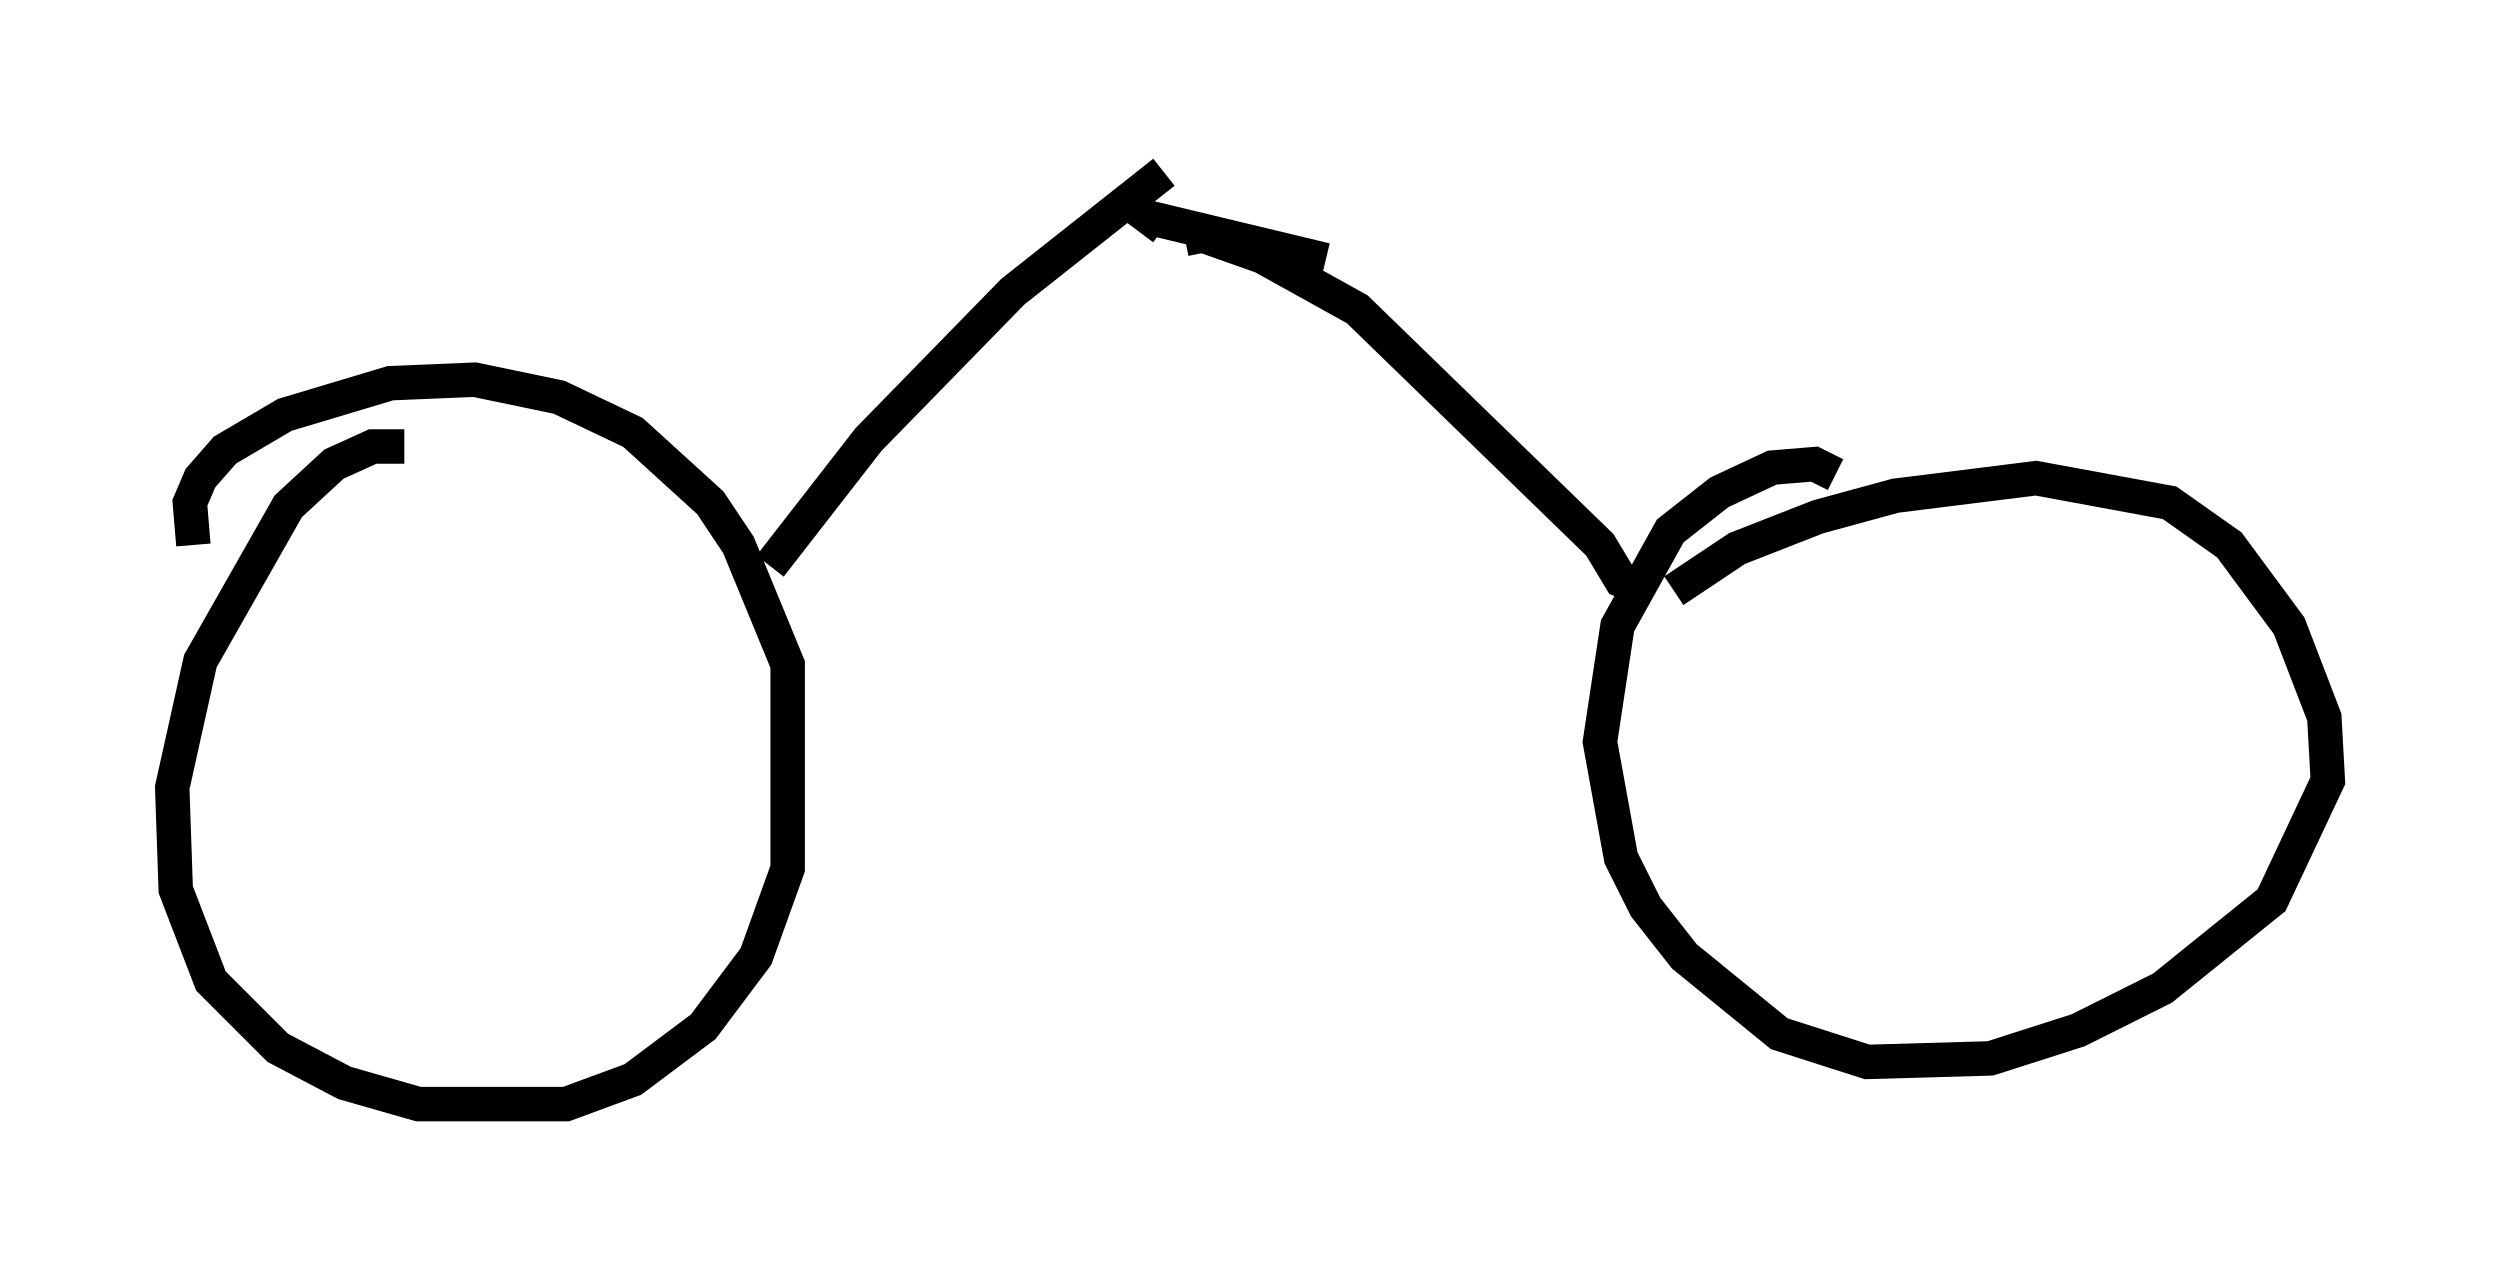 <?xml version="1.0" encoding="utf-8" ?>
<svg baseProfile="full" height="37.052" version="1.1" width="72.578" xmlns="http://www.w3.org/2000/svg" xmlns:ev="http://www.w3.org/2001/xml-events" xmlns:xlink="http://www.w3.org/1999/xlink"><defs /><rect fill="white" height="37.052" width="72.578" x="0" y="0" /><path d="M13.473, 14.188 m-1.735, -1.225 l-0.919, 0.0 -1.123, 0.51 l-1.327, 1.225 -2.552, 4.492 l-0.817, 3.675 0.102, 2.96 l1.021, 2.654 1.94, 1.94 l1.94, 1.021 2.144, 0.613 l4.288, 0.0 1.94, -0.715 l2.042, -1.531 1.531, -2.042 l0.919, -2.552 0.0, -5.921 l-1.429, -3.471 -0.817, -1.225 l-2.246, -2.042 -2.144, -1.021 l-2.45, -0.51 -2.45, 0.102 l-3.063, 0.919 -1.735, 1.021 l-0.715, 0.817 -0.306, 0.715 l0.102, 1.225 m47.673, -2.042 l-0.613, -0.306 -1.225, 0.102 l-1.531, 0.715 -1.429, 1.123 l-1.531, 2.756 -0.51, 3.369 l0.613, 3.369 0.715, 1.429 l1.123, 1.429 2.756, 2.246 l2.552, 0.817 3.573, -0.102 l2.552, -0.817 2.45, -1.225 l3.165, -2.552 1.633, -3.471 l-0.102, -1.838 -1.021, -2.654 l-1.735, -2.348 -1.735, -1.225 l-3.879, -0.715 -4.083, 0.51 l-2.246, 0.613 -2.348, 0.919 l-1.838, 1.225 m-26.236, -0.715 l2.858, -3.675 4.185, -4.288 l4.39, -3.471 m13.781, 12.046 l-0.51, -0.204 -0.613, -1.021 l-7.044, -6.84 -2.756, -1.531 l-1.735, -0.613 -0.51, 0.102 m4.083, 0.613 l-5.104, -1.225 -0.306, 0.408 m-14.088, 5.308 " fill="none" stroke="black" stroke-width="1" /></svg>